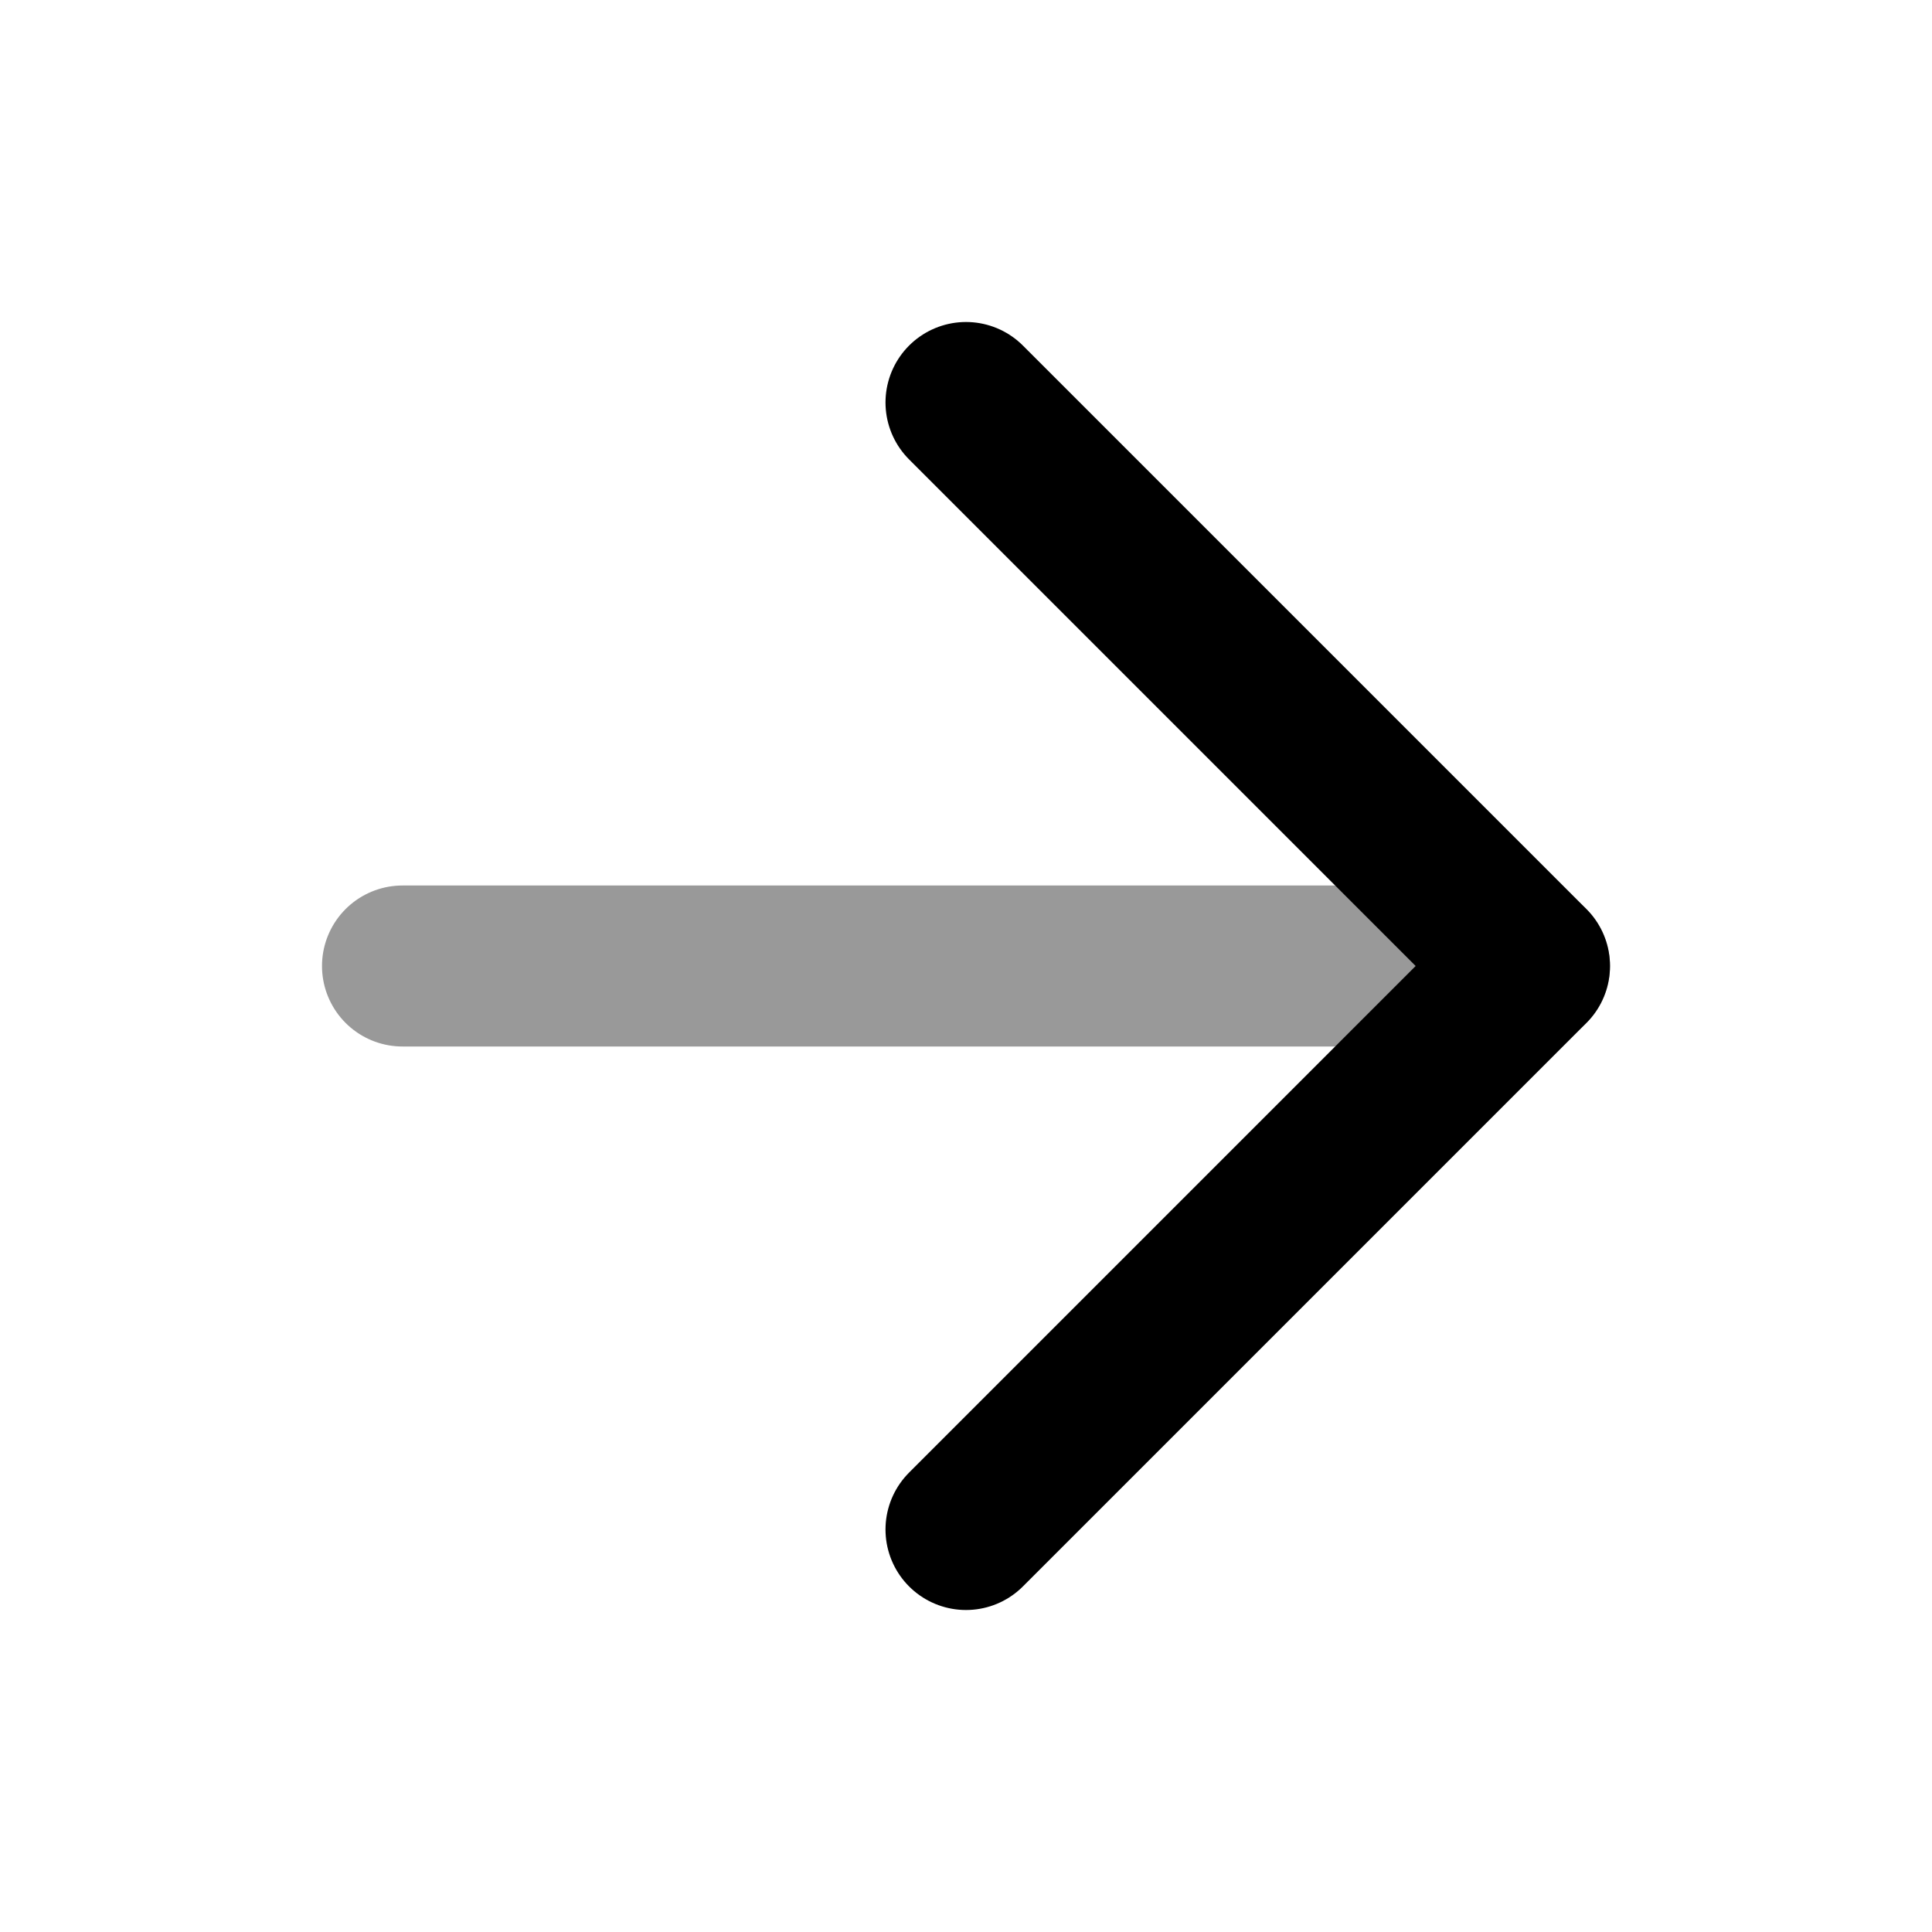 <svg fill="none" xmlns="http://www.w3.org/2000/svg" viewBox="0 0 24 24"><path opacity=".4" d="M5 12h14" stroke="currentColor" stroke-width="2" stroke-linecap="round" stroke-linejoin="round"/><path d="m12 5 7 7-7 7" stroke="currentColor" stroke-width="2" stroke-linecap="round" stroke-linejoin="round"/></svg>